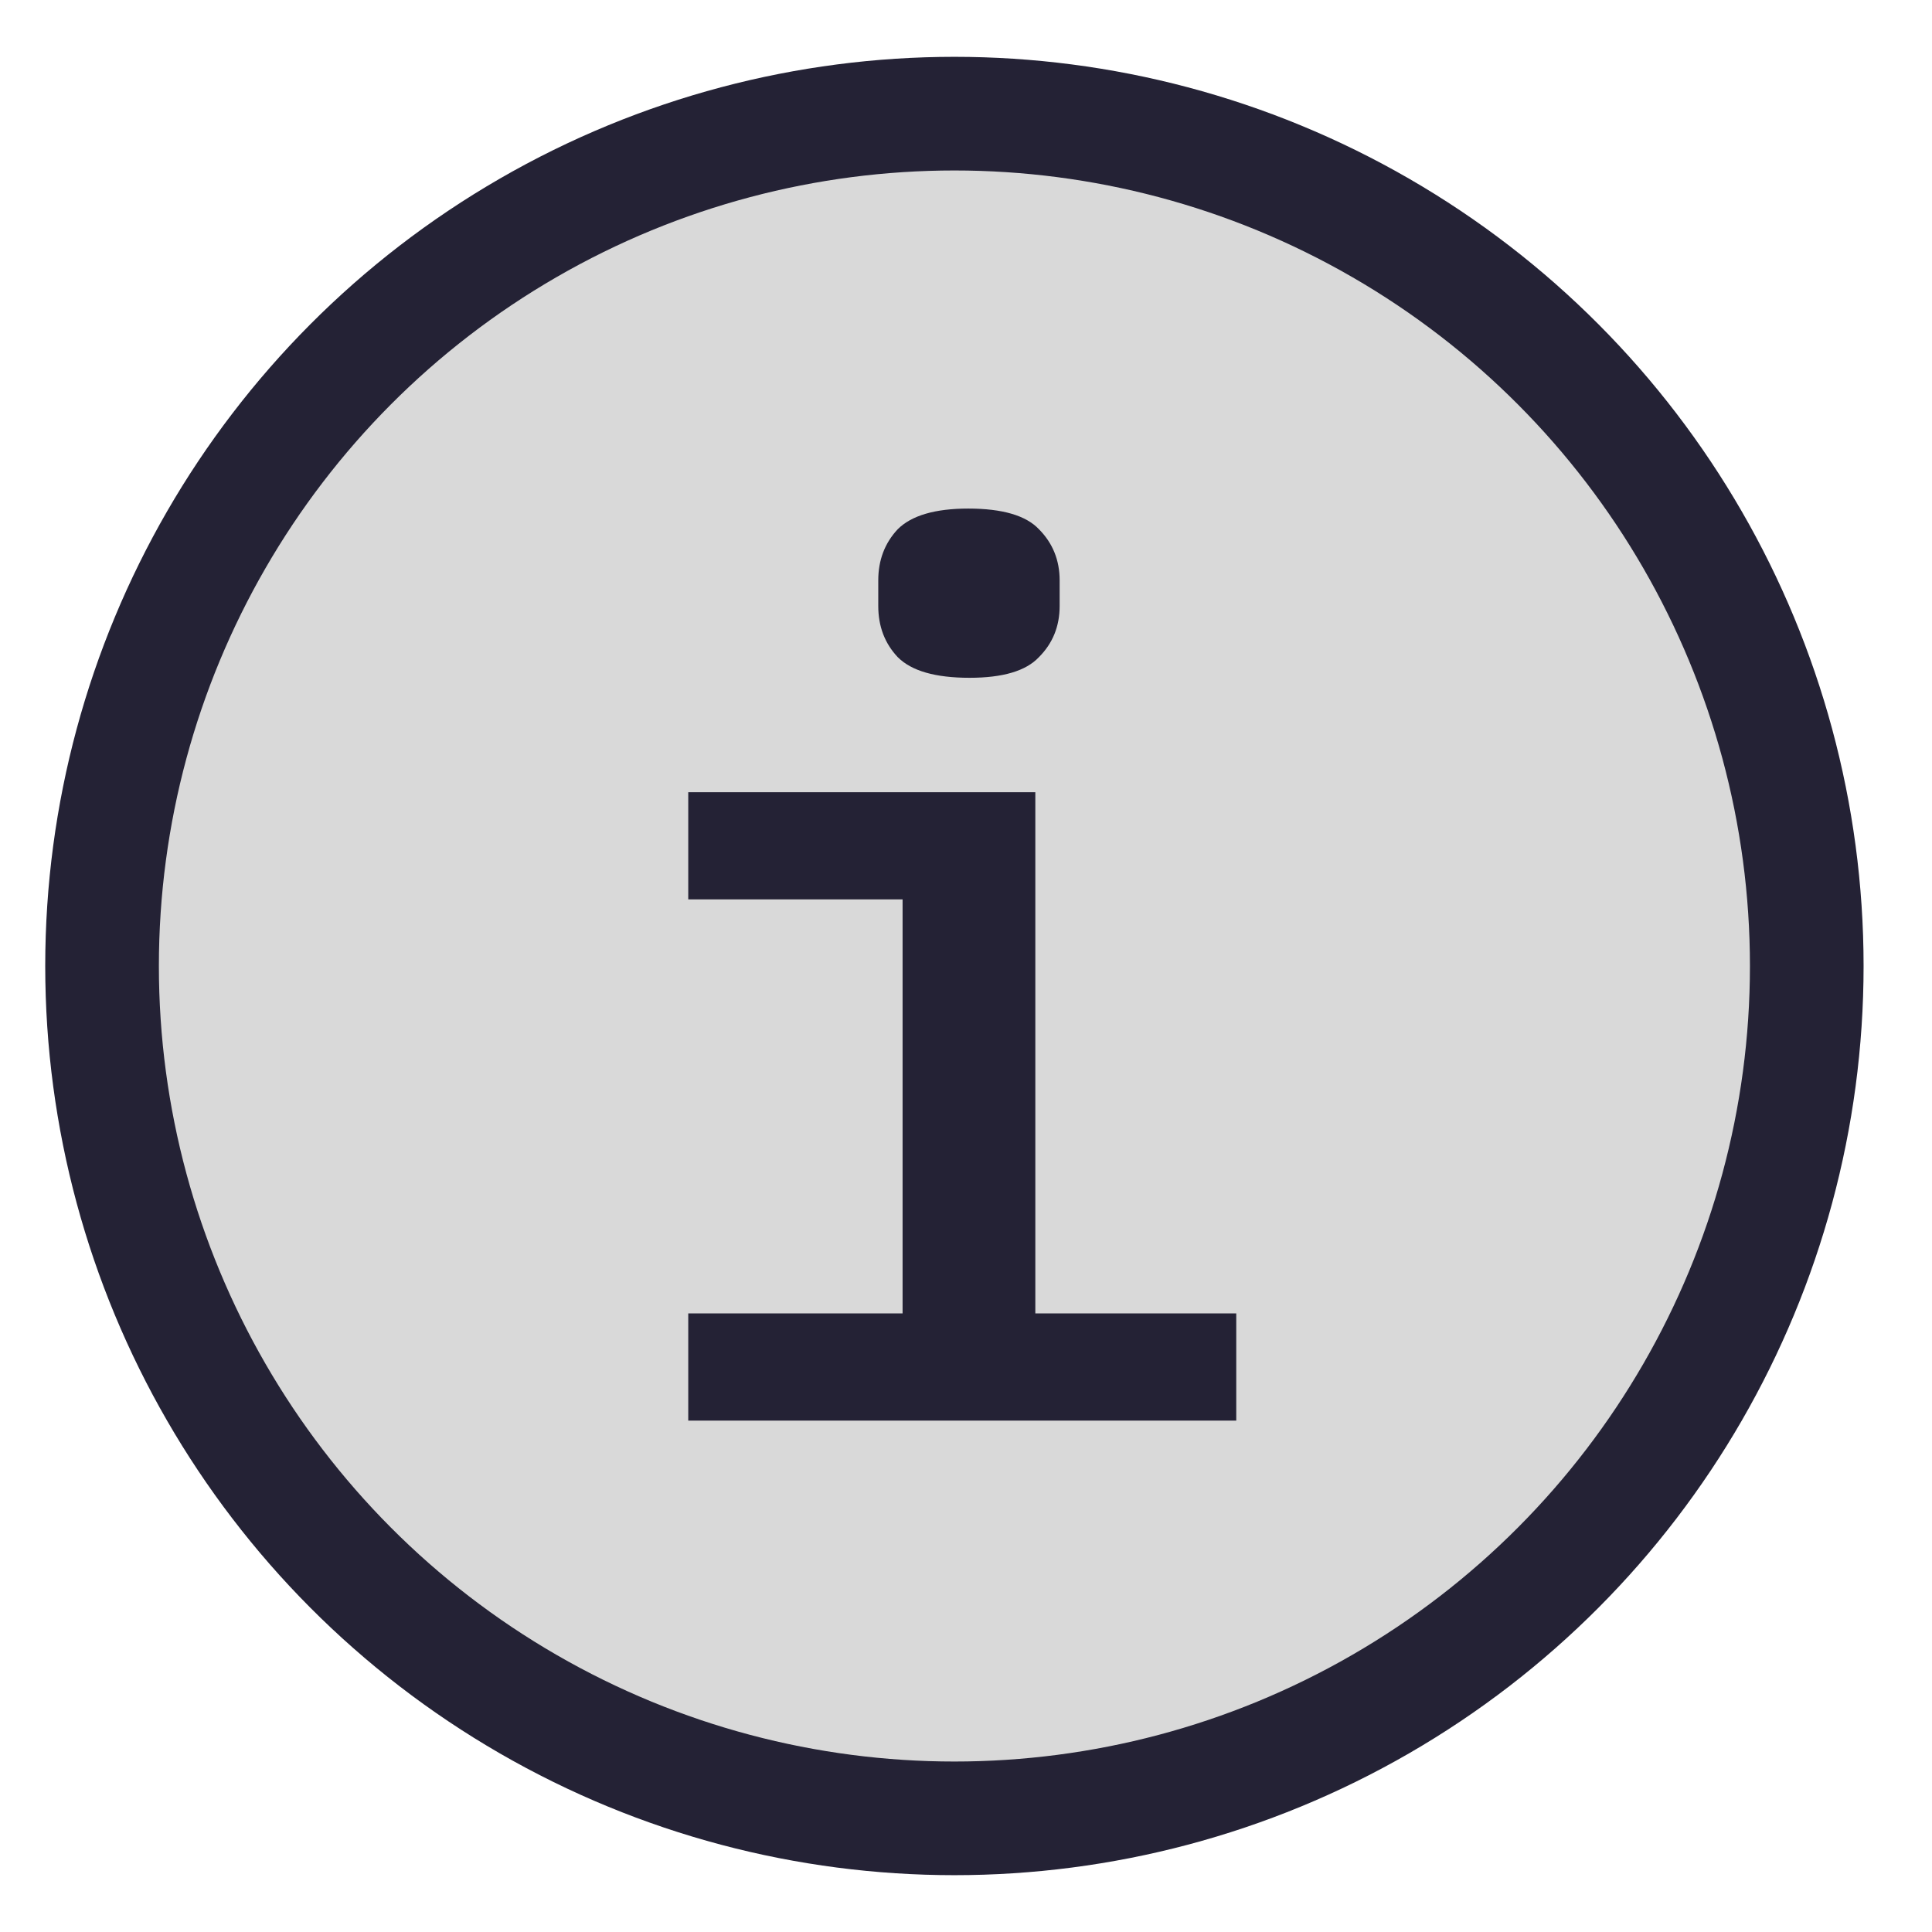 <svg width="17" height="17" viewBox="0 0 17 16" fill="none" xmlns="http://www.w3.org/2000/svg">
<circle cx="8.398" cy="8" r="7.5" fill="#D9D9D9" stroke="#242235"/>
<path d="M8.531 5.464C8.231 5.464 8.02 5.404 7.899 5.282C7.785 5.161 7.728 5.011 7.728 4.832V4.607C7.728 4.429 7.785 4.279 7.899 4.157C8.02 4.036 8.228 3.975 8.52 3.975C8.82 3.975 9.028 4.036 9.142 4.157C9.263 4.279 9.324 4.429 9.324 4.607V4.832C9.324 5.011 9.263 5.161 9.142 5.282C9.028 5.404 8.824 5.464 8.531 5.464ZM6.056 11.057H7.942V7.414H6.056V6.471H9.11V11.057H10.878V12H6.056V11.057Z" fill="#242235"/>
</svg>
